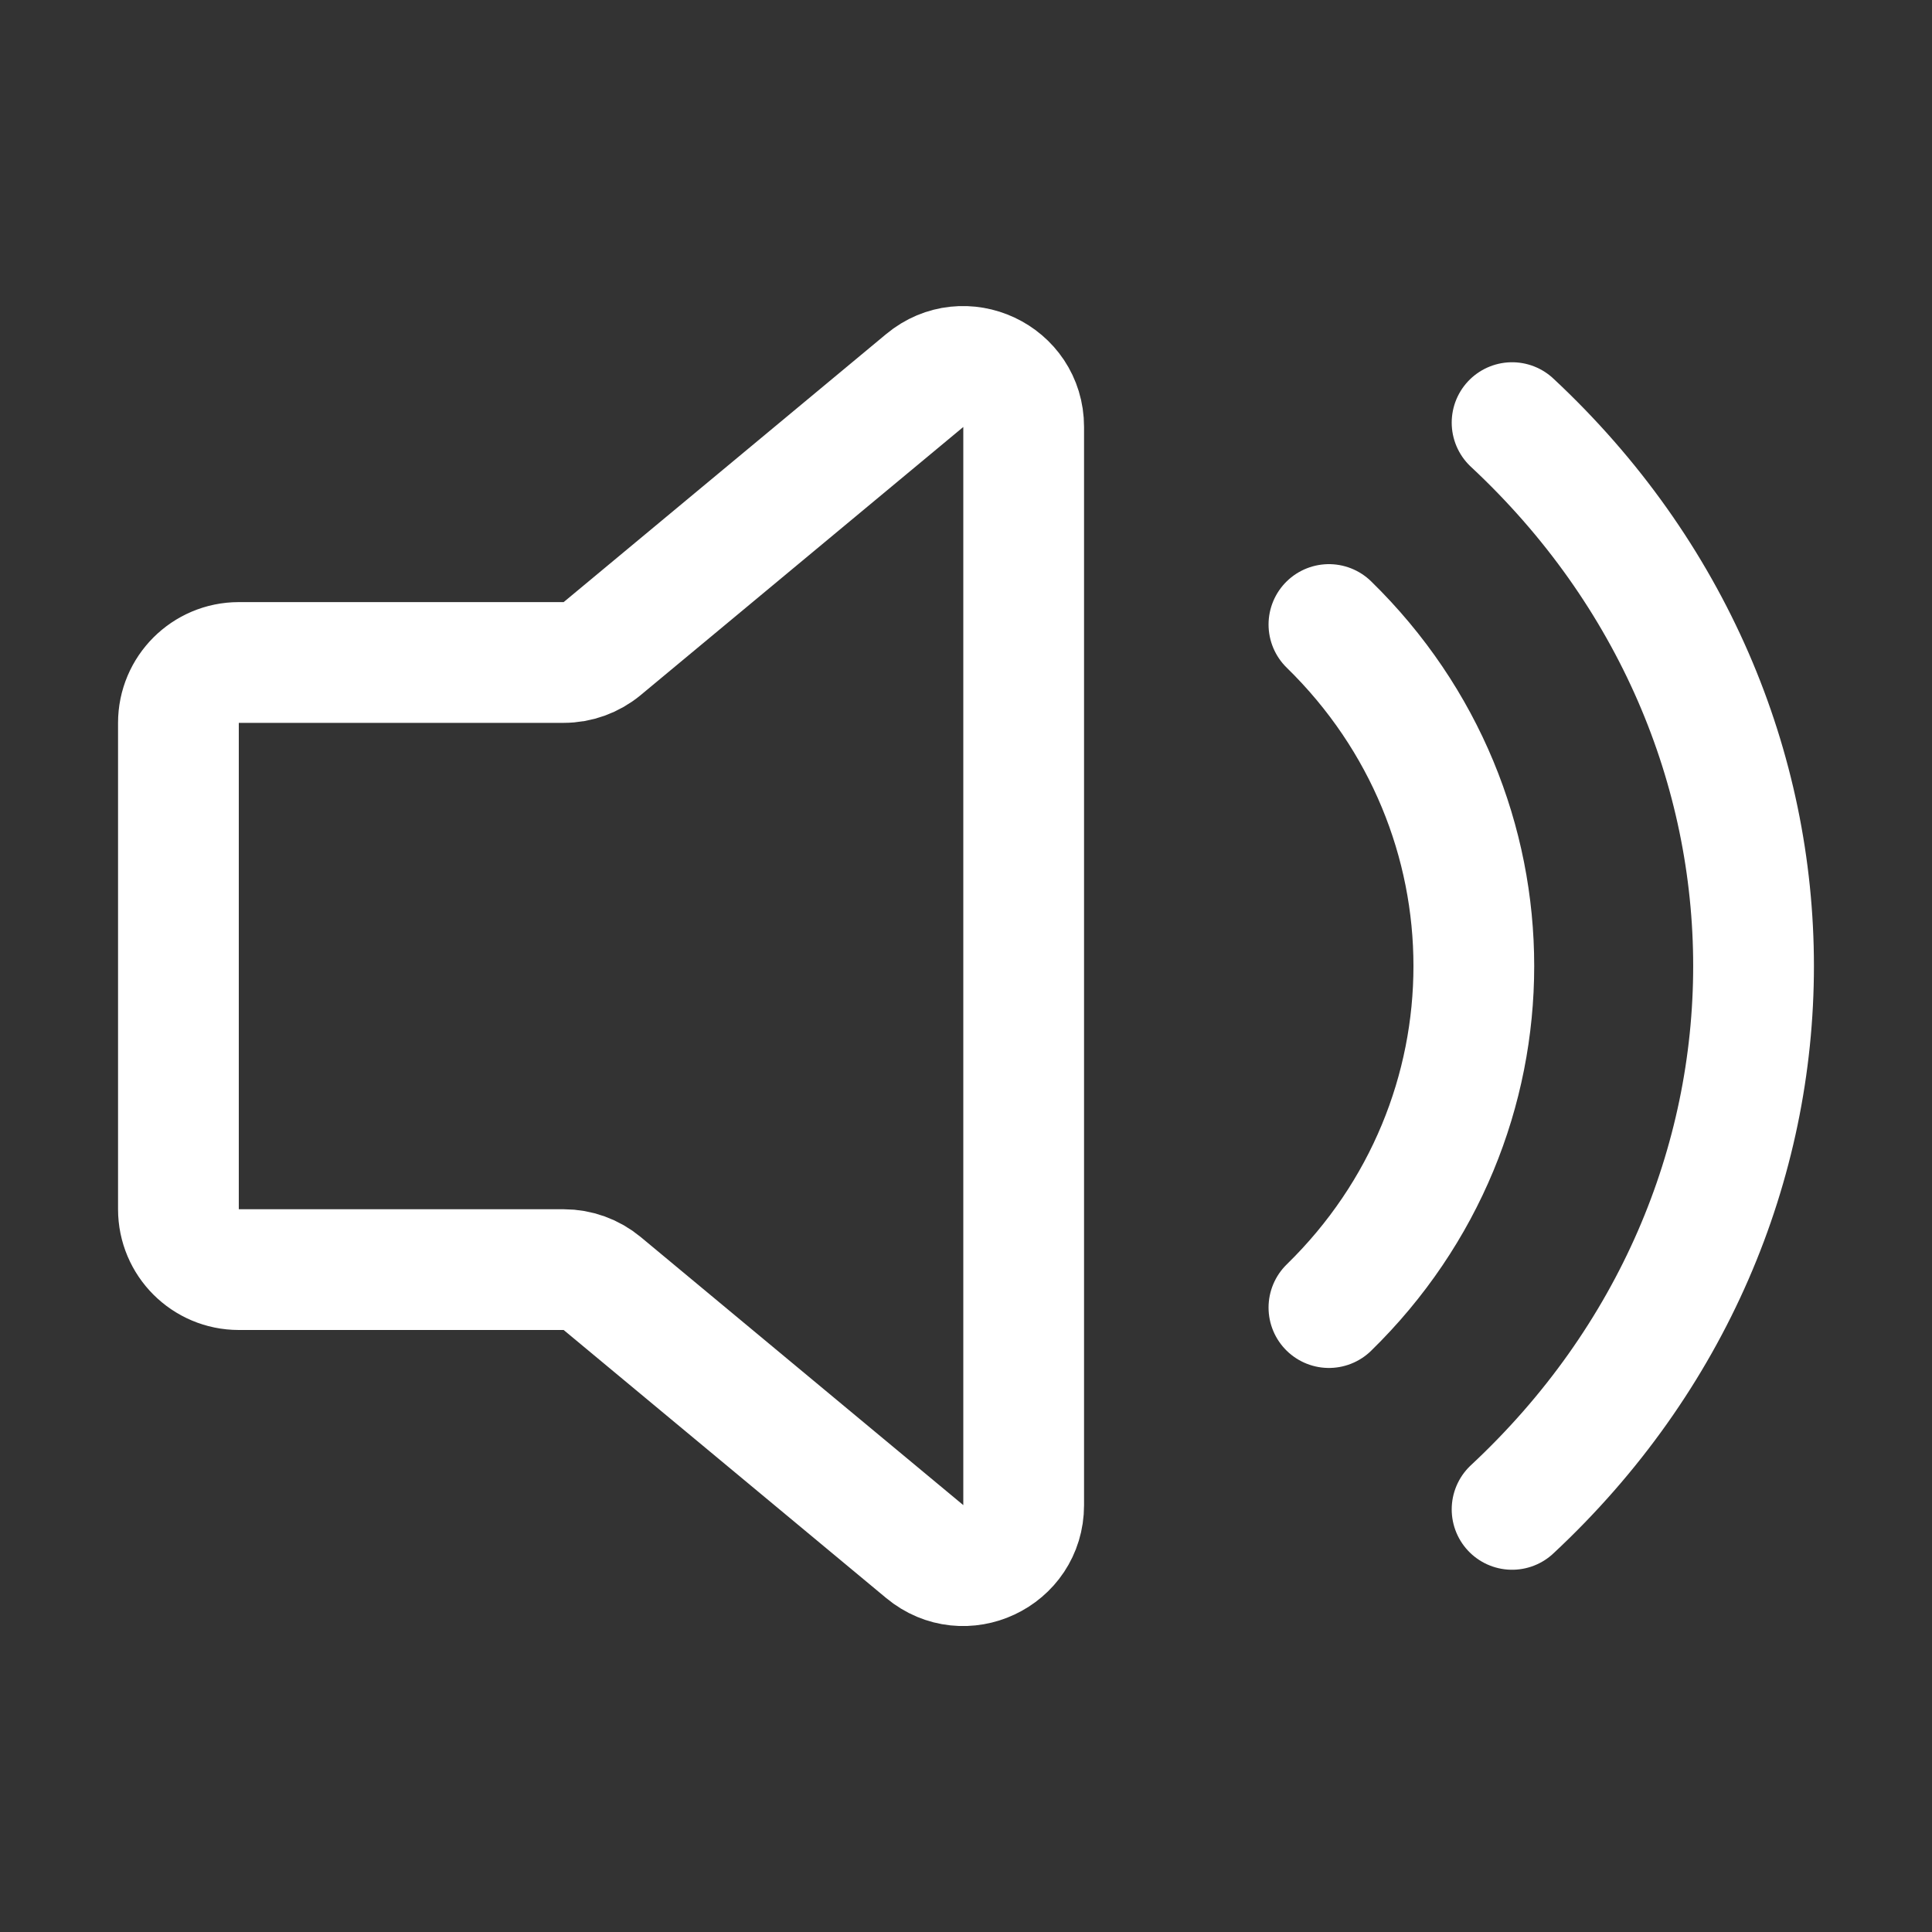 <svg width="20" height="20" fill="none" xmlns="http://www.w3.org/2000/svg"><rect width="100%" height="100%" fill="#333333" stroke="none"/><path d="M13.757 6.465C15.757 8.418 15.757 11.583 13.757 13.536M15.653 4.375C18.986 7.482 18.986 12.519 15.653 15.625M2.472 13.143H5.835C5.981 13.143 6.122 13.194 6.234 13.287L9.573 16.062C9.98 16.401 10.597 16.111 10.597 15.582L10.597 4.419C10.597 3.89 9.98 3.6 9.573 3.939L6.234 6.714C6.122 6.807 5.981 6.858 5.835 6.858H2.472C2.127 6.858 1.847 7.138 1.847 7.483V12.518C1.847 12.863 2.127 13.143 2.472 13.143Z" stroke="white" stroke-width="1.25" stroke-linecap="round"/></svg>